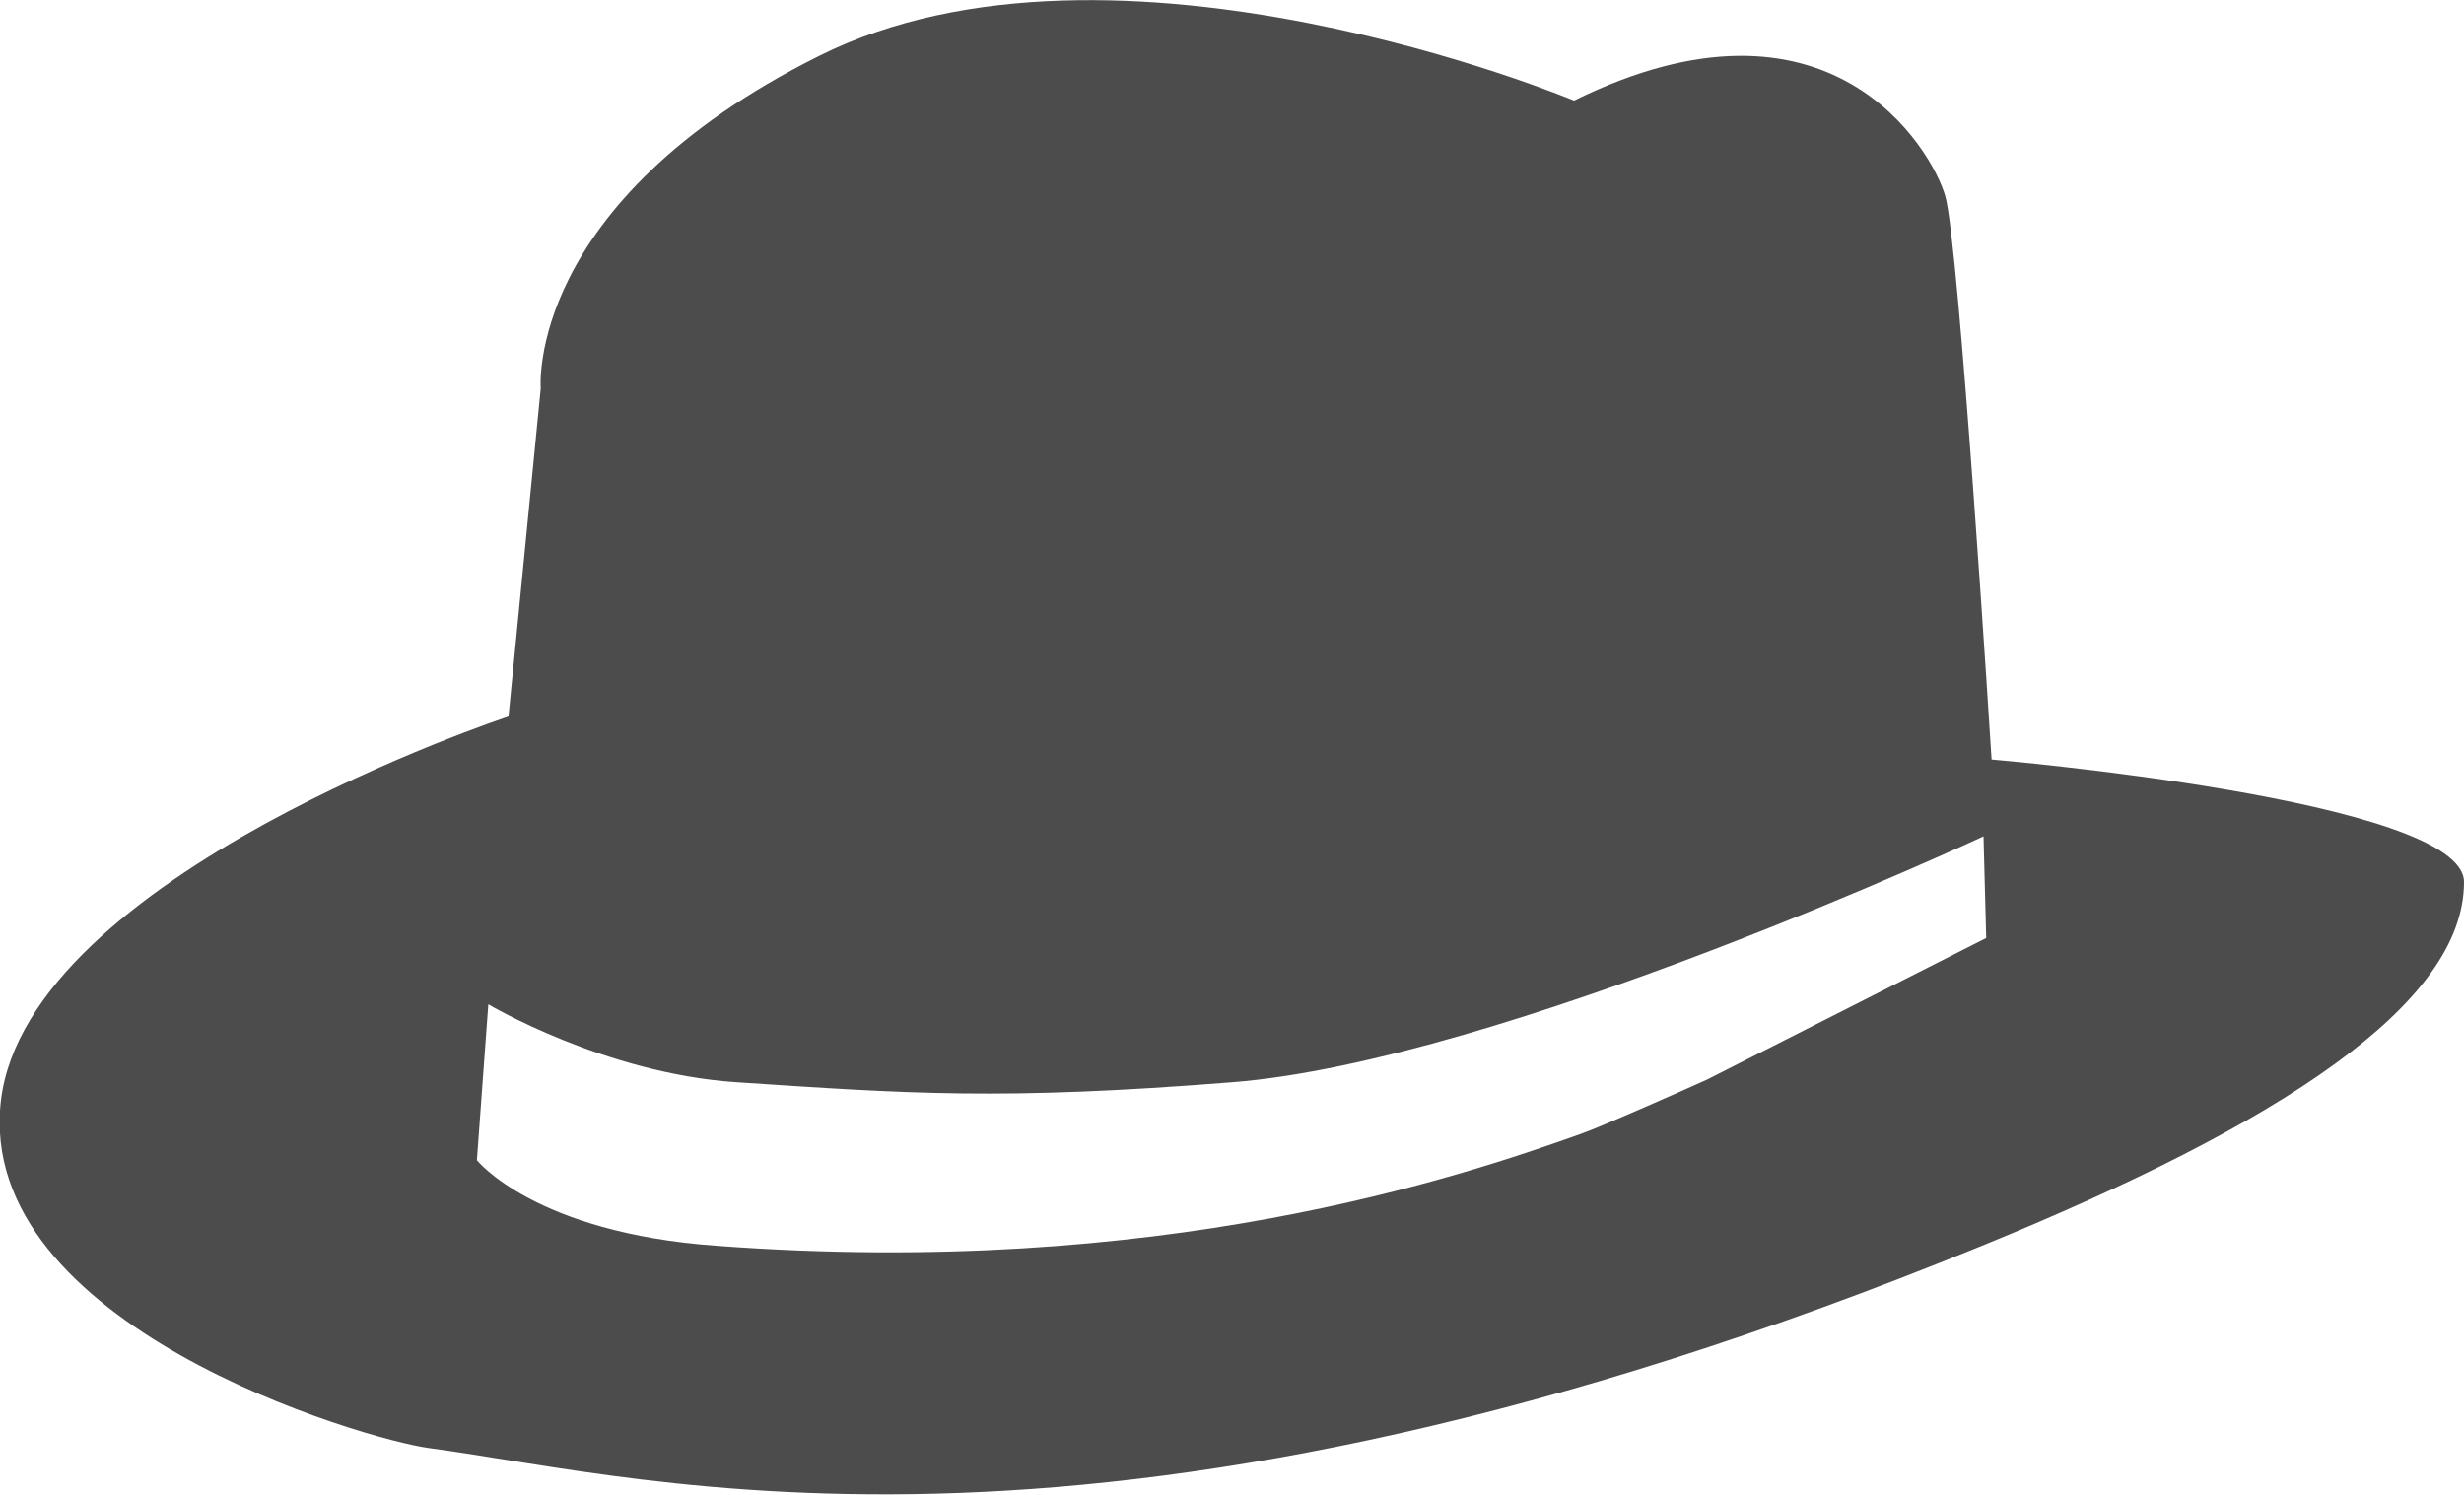 <?xml version="1.0" encoding="UTF-8"?>
<svg xmlns="http://www.w3.org/2000/svg" xmlns:xlink="http://www.w3.org/1999/xlink" width="11" height="6.673" viewBox="0 0 11 6.673">
<path fill-rule="nonzero" fill="rgb(30%,30%,30%)" fill-opacity="1" d="M 8.891 3.391 C 8.891 3.391 8.746 1.082 8.684 0.875 C 8.625 0.668 8.168 -0.113 7.027 0.449 C 7.027 0.449 4.973 -0.41 3.656 0.25 C 2.344 0.906 2.414 1.734 2.414 1.734 L 2.27 3.199 C 2.27 3.199 0.125 3.906 0.004 4.914 C -0.113 5.918 1.625 6.426 1.914 6.465 C 2.91 6.598 4.922 7.168 8.848 5.562 C 10.176 5.02 11 4.484 11 3.938 C 11 3.57 8.891 3.391 8.891 3.391 Z M 7.621 4.82 C 7.535 4.859 7.148 5.031 7.059 5.062 C 6.52 5.254 5.18 5.711 3.199 5.562 C 2.387 5.504 2.129 5.18 2.129 5.18 L 2.18 4.484 C 2.18 4.484 2.699 4.793 3.289 4.832 C 4.059 4.883 4.469 4.914 5.5 4.832 C 6.703 4.738 8.855 3.734 8.855 3.734 L 8.867 4.188 Z M 7.621 4.82 "/>
</svg>
